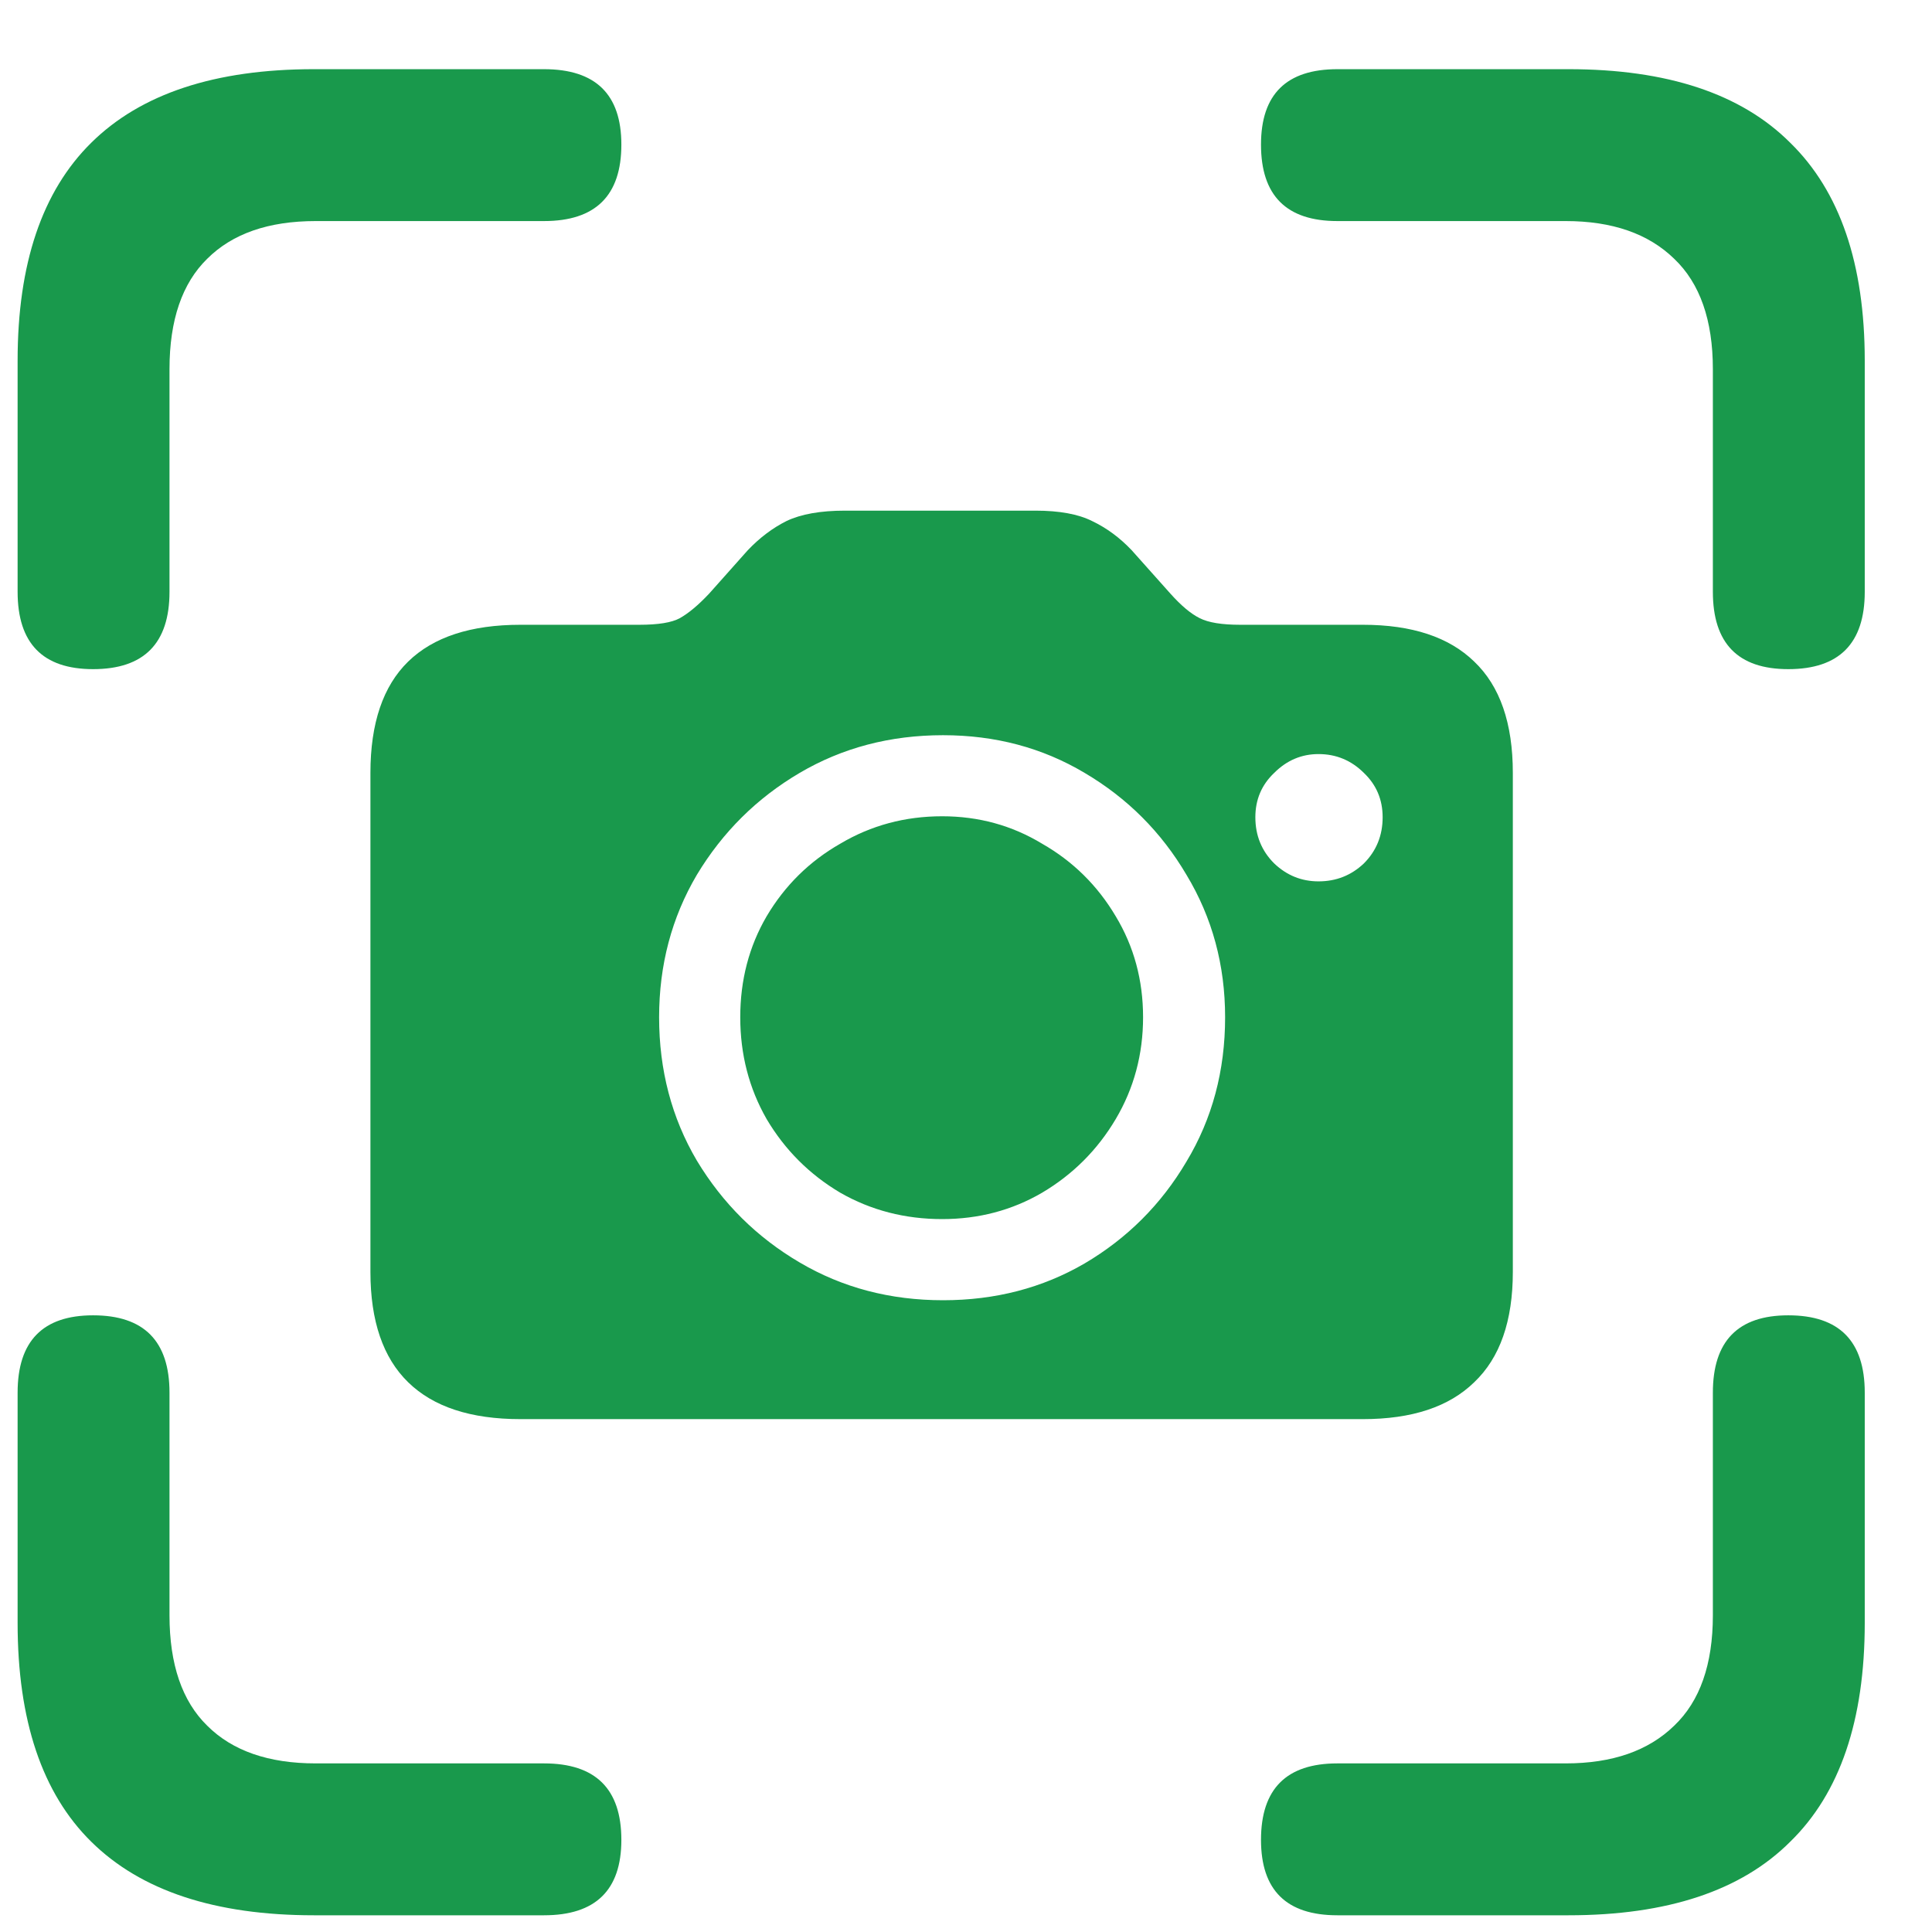 <svg width="26" height="26" viewBox="0 0 26 26" fill="none" xmlns="http://www.w3.org/2000/svg">
<path d="M1.253 9.005C0.576 9.005 0.237 8.658 0.237 7.964V4.854C0.237 3.55 0.567 2.573 1.228 1.921C1.896 1.261 2.895 0.931 4.224 0.931H7.321C8.015 0.931 8.362 1.269 8.362 1.946C8.362 2.632 8.015 2.975 7.321 2.975H4.249C3.614 2.975 3.128 3.144 2.789 3.482C2.451 3.812 2.281 4.308 2.281 4.968V7.964C2.281 8.658 1.938 9.005 1.253 9.005ZM24.066 9.005C23.389 9.005 23.051 8.658 23.051 7.964V4.968C23.051 4.308 22.877 3.812 22.53 3.482C22.183 3.144 21.697 2.975 21.07 2.975H17.998C17.312 2.975 16.97 2.632 16.97 1.946C16.97 1.269 17.312 0.931 17.998 0.931H21.108C22.437 0.931 23.432 1.261 24.092 1.921C24.76 2.573 25.095 3.55 25.095 4.854V7.964C25.095 8.658 24.752 9.005 24.066 9.005ZM4.224 25.775C2.895 25.775 1.896 25.445 1.228 24.785C0.567 24.134 0.237 23.152 0.237 21.84V18.742C0.237 18.048 0.576 17.701 1.253 17.701C1.938 17.701 2.281 18.048 2.281 18.742V21.738C2.281 22.398 2.451 22.894 2.789 23.224C3.128 23.562 3.614 23.731 4.249 23.731H7.321C8.015 23.731 8.362 24.074 8.362 24.76C8.362 25.437 8.015 25.775 7.321 25.775H4.224ZM17.998 25.775C17.312 25.775 16.97 25.437 16.97 24.76C16.97 24.074 17.312 23.731 17.998 23.731H21.07C21.697 23.731 22.183 23.562 22.53 23.224C22.877 22.894 23.051 22.398 23.051 21.738V18.742C23.051 18.048 23.389 17.701 24.066 17.701C24.752 17.701 25.095 18.048 25.095 18.742V21.84C25.095 23.152 24.76 24.134 24.092 24.785C23.432 25.445 22.437 25.775 21.108 25.775H17.998ZM7.004 19.098C6.335 19.098 5.832 18.933 5.493 18.602C5.155 18.273 4.985 17.777 4.985 17.117V10.401C4.985 9.733 5.155 9.233 5.493 8.903C5.832 8.573 6.335 8.408 7.004 8.408H8.604C8.857 8.408 9.039 8.379 9.149 8.319C9.268 8.252 9.399 8.142 9.543 7.989L10.063 7.405C10.224 7.236 10.398 7.105 10.584 7.012C10.779 6.919 11.041 6.872 11.371 6.872H13.935C14.257 6.872 14.511 6.919 14.697 7.012C14.892 7.105 15.07 7.236 15.23 7.405L15.751 7.989C15.895 8.15 16.026 8.26 16.145 8.319C16.263 8.379 16.445 8.408 16.69 8.408H18.341C19.001 8.408 19.5 8.573 19.839 8.903C20.186 9.233 20.359 9.733 20.359 10.401V17.117C20.359 17.777 20.186 18.273 19.839 18.602C19.5 18.933 19.001 19.098 18.341 19.098H7.004ZM12.691 17.498C13.394 17.498 14.029 17.333 14.596 17.003C15.171 16.664 15.628 16.207 15.967 15.632C16.314 15.056 16.487 14.409 16.487 13.69C16.487 12.987 16.314 12.348 15.967 11.773C15.628 11.197 15.171 10.74 14.596 10.401C14.029 10.063 13.394 9.894 12.691 9.894C11.98 9.894 11.337 10.063 10.762 10.401C10.186 10.74 9.725 11.197 9.378 11.773C9.039 12.348 8.87 12.987 8.87 13.69C8.87 14.4 9.039 15.044 9.378 15.619C9.725 16.195 10.186 16.652 10.762 16.99C11.337 17.329 11.98 17.498 12.691 17.498ZM12.679 16.406C12.179 16.406 11.722 16.288 11.308 16.051C10.893 15.805 10.563 15.475 10.317 15.06C10.08 14.646 9.962 14.189 9.962 13.69C9.962 13.19 10.08 12.737 10.317 12.331C10.563 11.916 10.893 11.591 11.308 11.354C11.722 11.108 12.179 10.985 12.679 10.985C13.17 10.985 13.618 11.108 14.024 11.354C14.439 11.591 14.769 11.916 15.015 12.331C15.26 12.737 15.383 13.19 15.383 13.69C15.383 14.189 15.26 14.646 15.015 15.06C14.769 15.475 14.439 15.805 14.024 16.051C13.618 16.288 13.17 16.406 12.679 16.406ZM17.744 11.861C17.981 11.861 18.184 11.781 18.354 11.62C18.523 11.451 18.607 11.243 18.607 10.998C18.607 10.761 18.523 10.562 18.354 10.401C18.184 10.232 17.981 10.148 17.744 10.148C17.516 10.148 17.317 10.232 17.148 10.401C16.978 10.562 16.894 10.761 16.894 10.998C16.894 11.243 16.978 11.451 17.148 11.62C17.317 11.781 17.516 11.861 17.744 11.861Z" fill="#19994C"/>
</svg>
